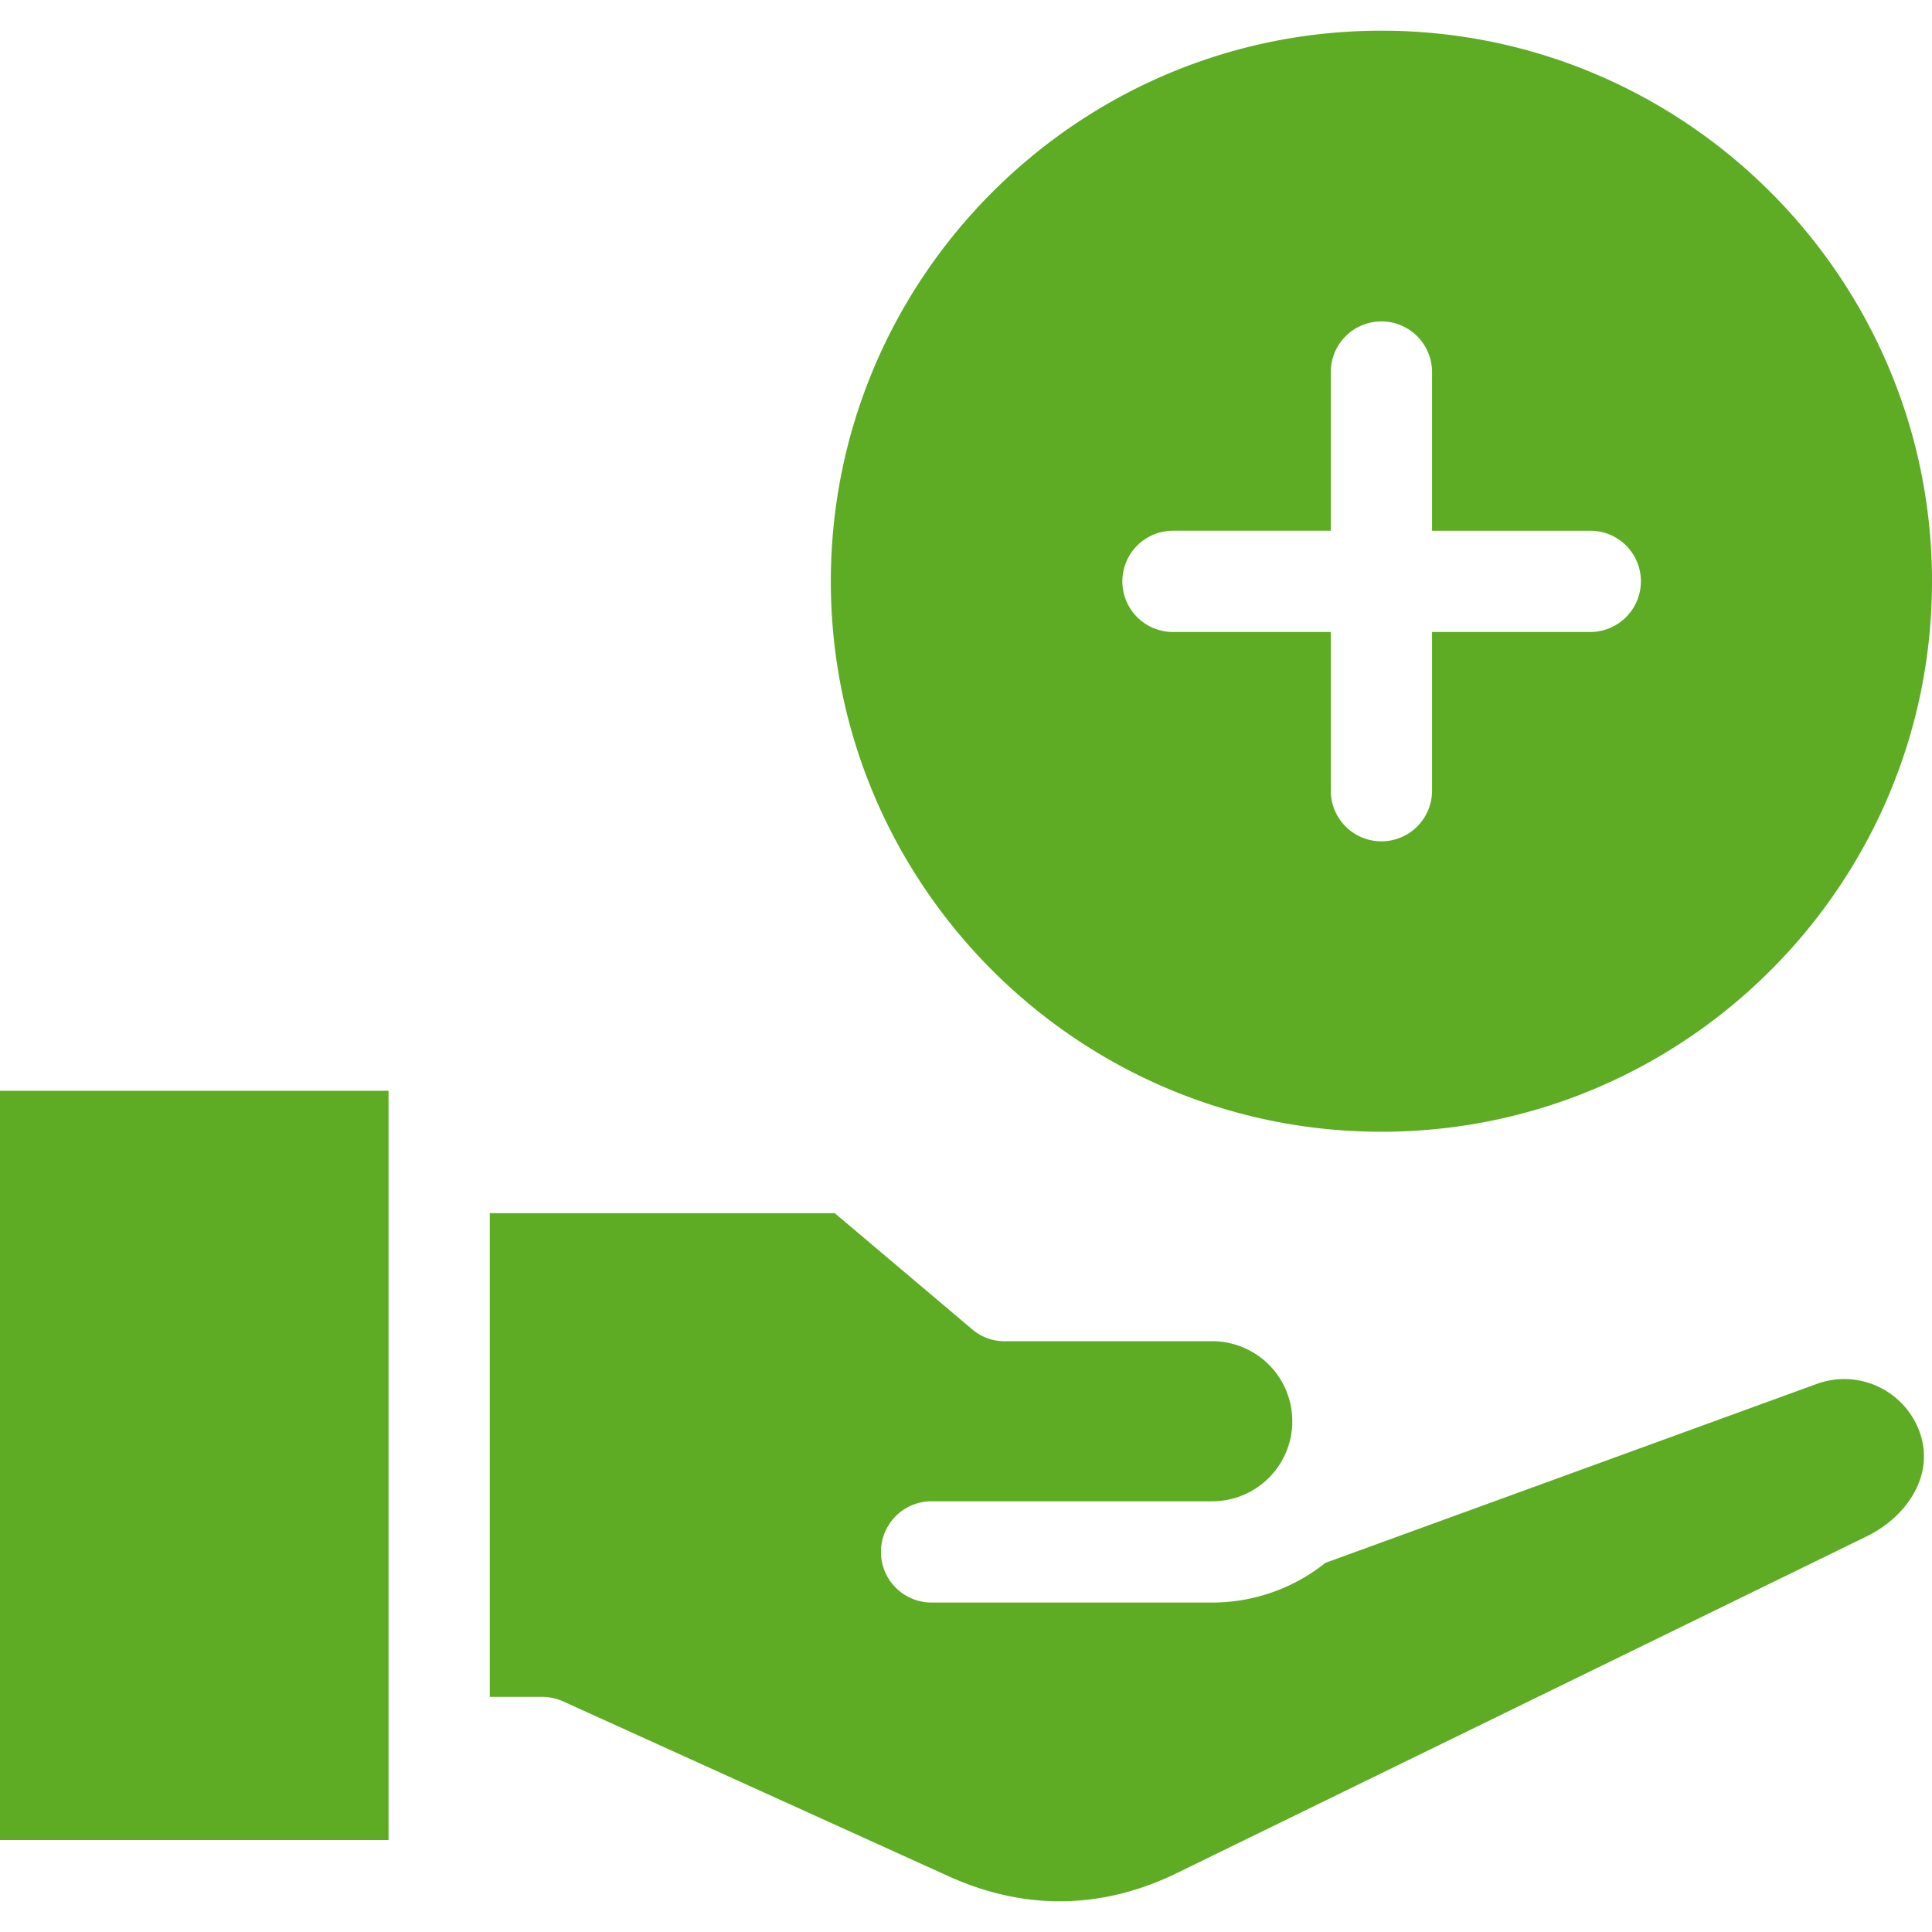 <svg id="Layer_1" height="512" viewBox="0 0 512 512" width="512" xmlns="http://www.w3.org/2000/svg" data-name="Layer 1"><path d="m366.092 8.134c-80.451 0-145.911 65.49-145.911 145.935s65.469 145.856 145.911 145.856 145.908-65.403 145.908-145.856-65.458-145.935-145.908-145.935zm-366.092 280.928h102.965v198.572h-102.965zm221.2 32.429 36.46 30.805a13.105 13.105 0 0 0 8.638 3.143h54.968a21.207 21.207 0 0 1 0 42.414h-74.5a13.42 13.42 0 0 0 0 26.839h74.5a48.027 48.027 0 0 0 29.434-10.092l.55-.426 130.27-47.445a21.25 21.25 0 0 1 27.161 12.655c4.285 11.746-3.659 22.73-13.959 27.757l-182.79 89.222c-19.882 9.705-40.416 9.993-60.563.853l-102.127-46.326a13.452 13.452 0 0 0 -5.541-1.2h-13.901v-128.2zm213.657-167.422a13.453 13.453 0 0 1 -13.419 13.42h-41.93v41.935a13.418 13.418 0 1 1 -26.835 0v-41.935h-41.93a13.42 13.42 0 0 1 0-26.839h41.93v-41.935a13.418 13.418 0 1 1 26.835 0v41.935h41.93a13.4 13.4 0 0 1 13.419 13.419z" fill="#5eac24" fill-rule="evenodd"/></svg>